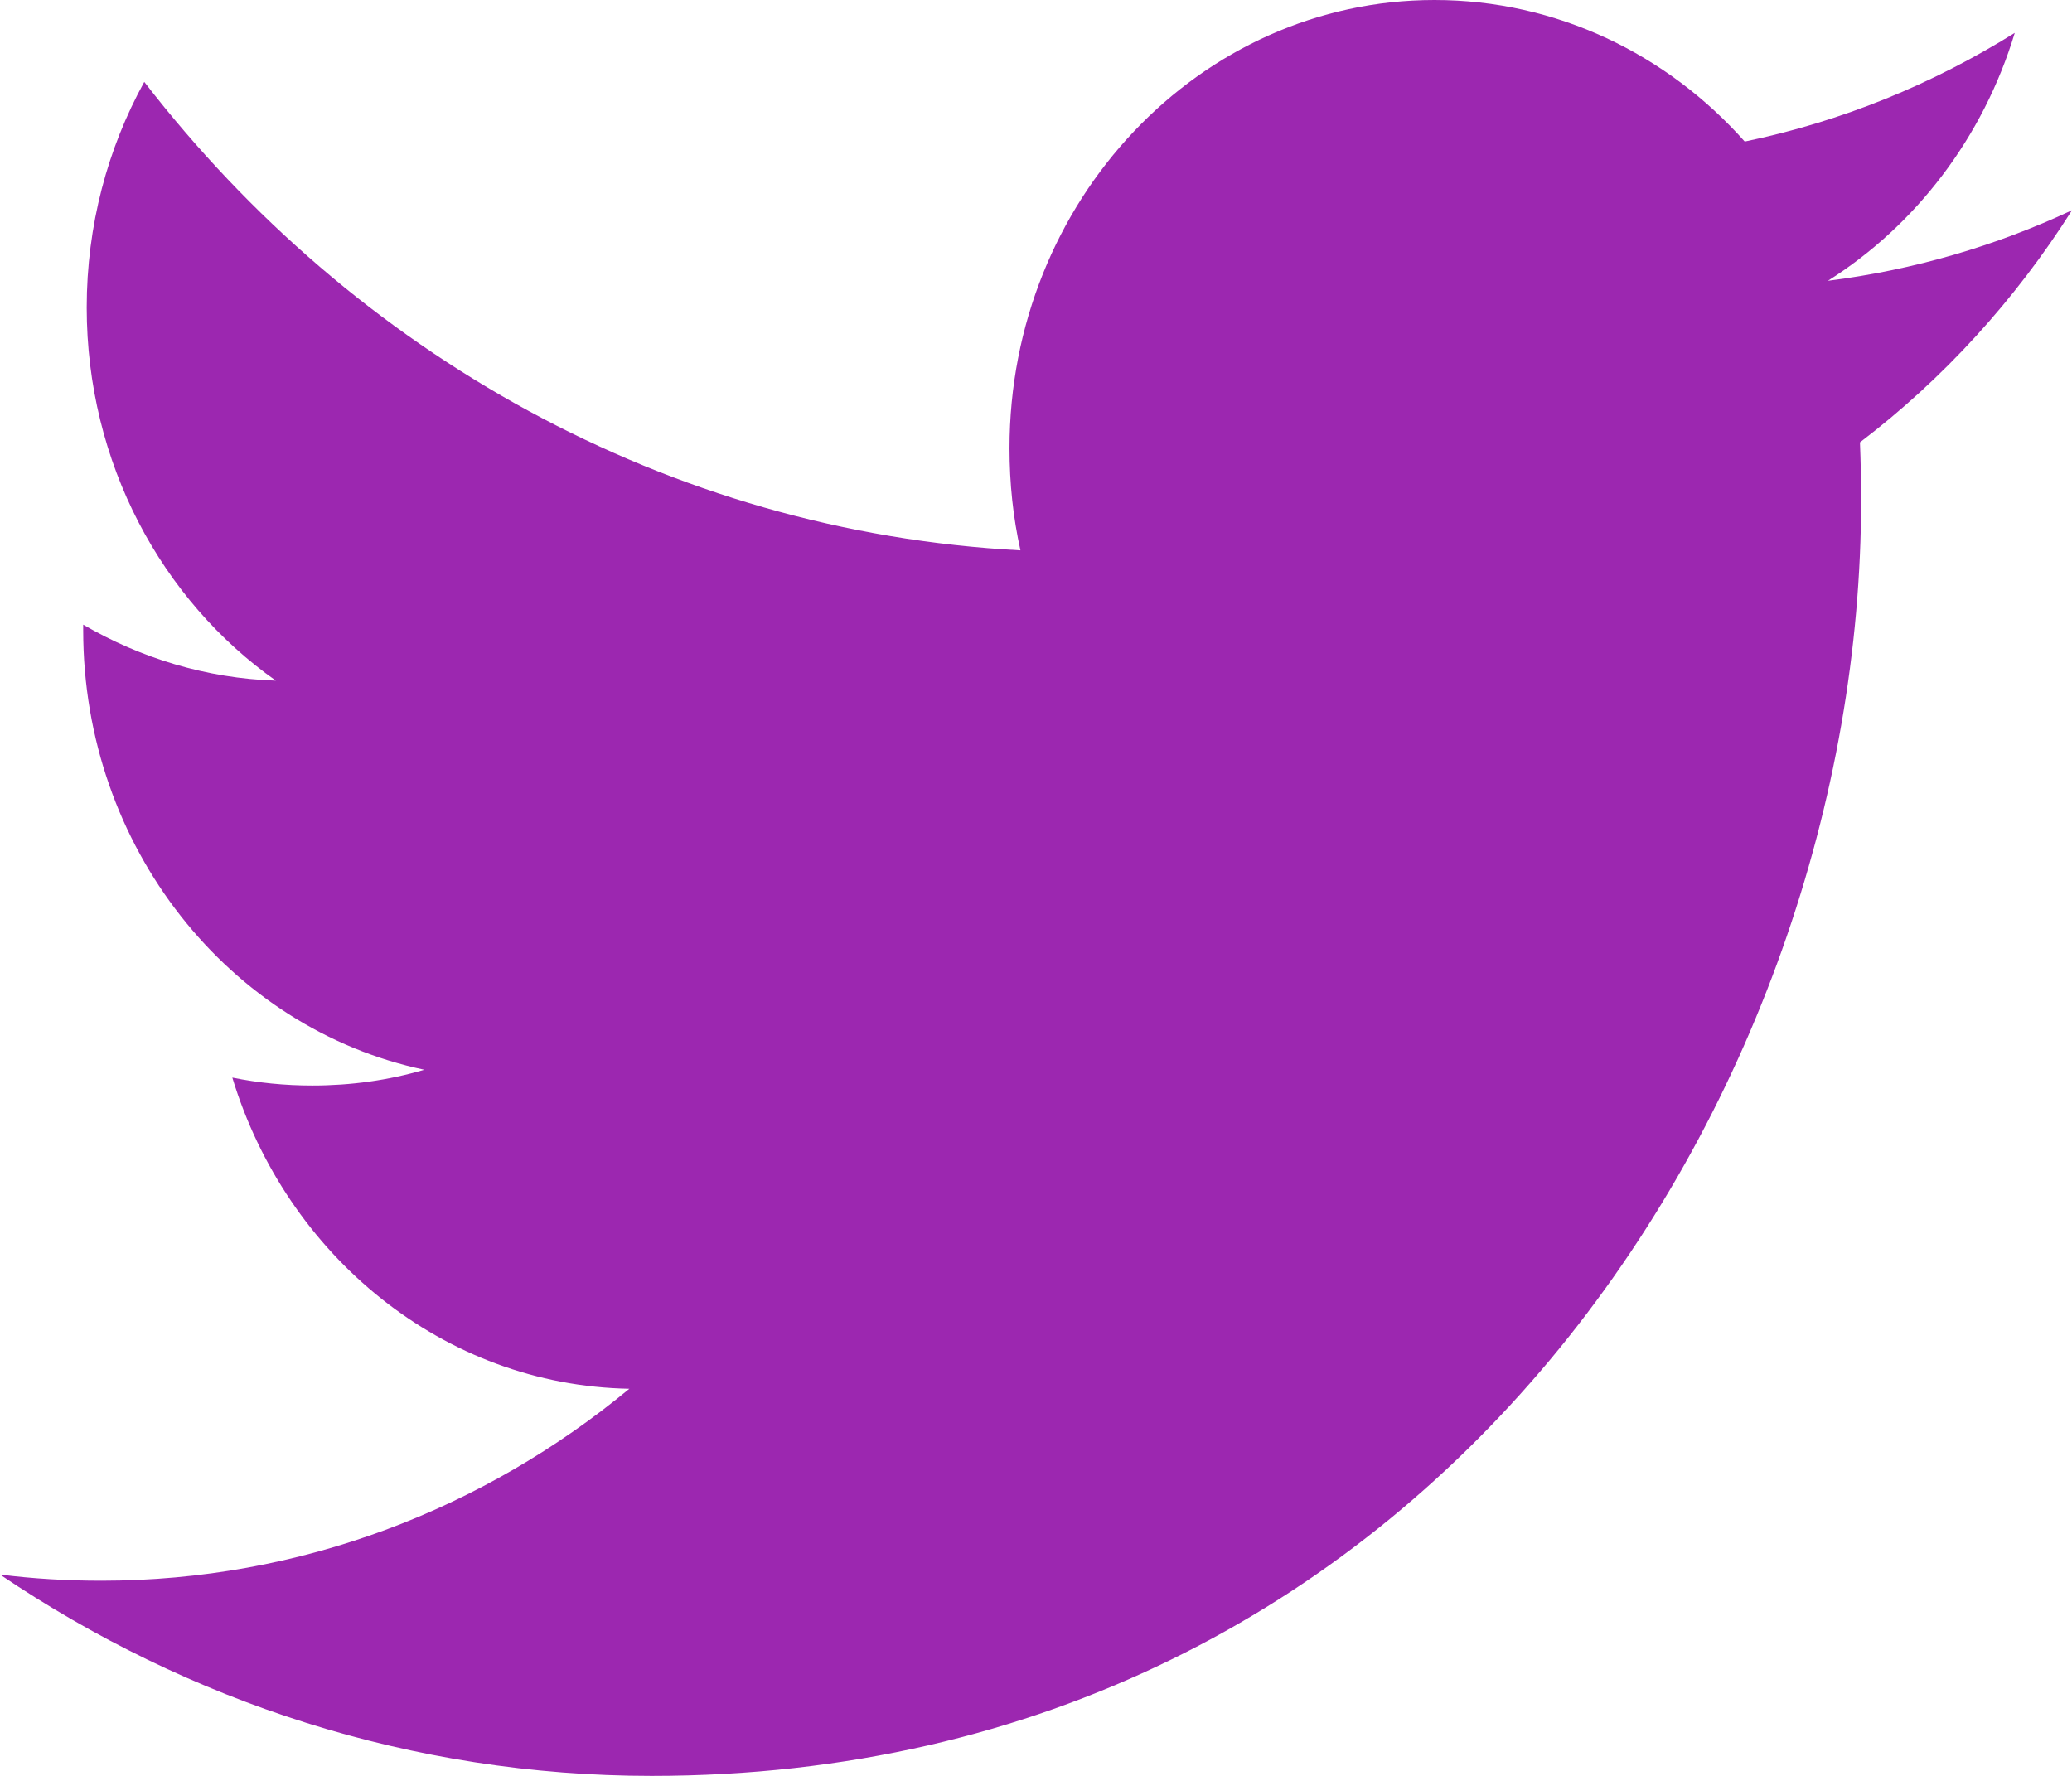 <?xml version="1.0" encoding="UTF-8" standalone="no"?>
<svg width="112px" height="96px" viewBox="0 0 112 96" version="1.1" xmlns="http://www.w3.org/2000/svg" xmlns:xlink="http://www.w3.org/1999/xlink" xmlns:sketch="http://www.bohemiancoding.com/sketch/ns">
    <!-- Generator: Sketch 3.2.2 (9983) - http://www.bohemiancoding.com/sketch -->
    <title>01 Twitter</title>
    <desc>Created with Sketch.</desc>
    <defs></defs>
    <g id="Welcome" stroke="none" stroke-width="1" fill="none" fill-rule="evenodd" sketch:type="MSPage">
        <g id="Desktop-HD-Normal" sketch:type="MSArtboardGroup" transform="translate(-775, -692)" fill="#9C27B0">
            <path d="M887,703.365 C882.883,705.292 878.45,706.595 873.805,707.179 C878.553,704.181 882.196,699.434 883.906,693.778 C879.465,696.552 874.553,698.567 869.31,699.652 C865.128,694.942 859.152,692 852.539,692 C839.858,692 829.568,702.854 829.568,716.233 C829.568,718.135 829.764,719.98 830.16,721.751 C811.064,720.74 794.138,711.1 782.798,696.427 C780.82,700.019 779.687,704.181 779.687,708.623 C779.687,717.023 783.744,724.444 789.91,728.794 C786.145,728.672 782.598,727.571 779.497,725.767 L779.497,726.066 C779.497,737.812 787.415,747.607 797.934,749.828 C796.005,750.397 793.978,750.681 791.877,750.681 C790.398,750.681 788.953,750.536 787.558,750.252 C790.479,759.876 798.962,766.888 809.019,767.074 C801.155,773.577 791.245,777.45 780.482,777.45 C778.627,777.45 776.795,777.343 775,777.116 C785.169,783.985 797.249,788 810.223,788 C852.495,788 875.6,751.077 875.6,719.048 C875.6,717.993 875.58,716.944 875.538,715.912 C880.029,712.492 883.929,708.224 887,703.365" id="01-Twitter" sketch:type="MSShapeGroup"></path>
        </g>
    </g>
</svg>